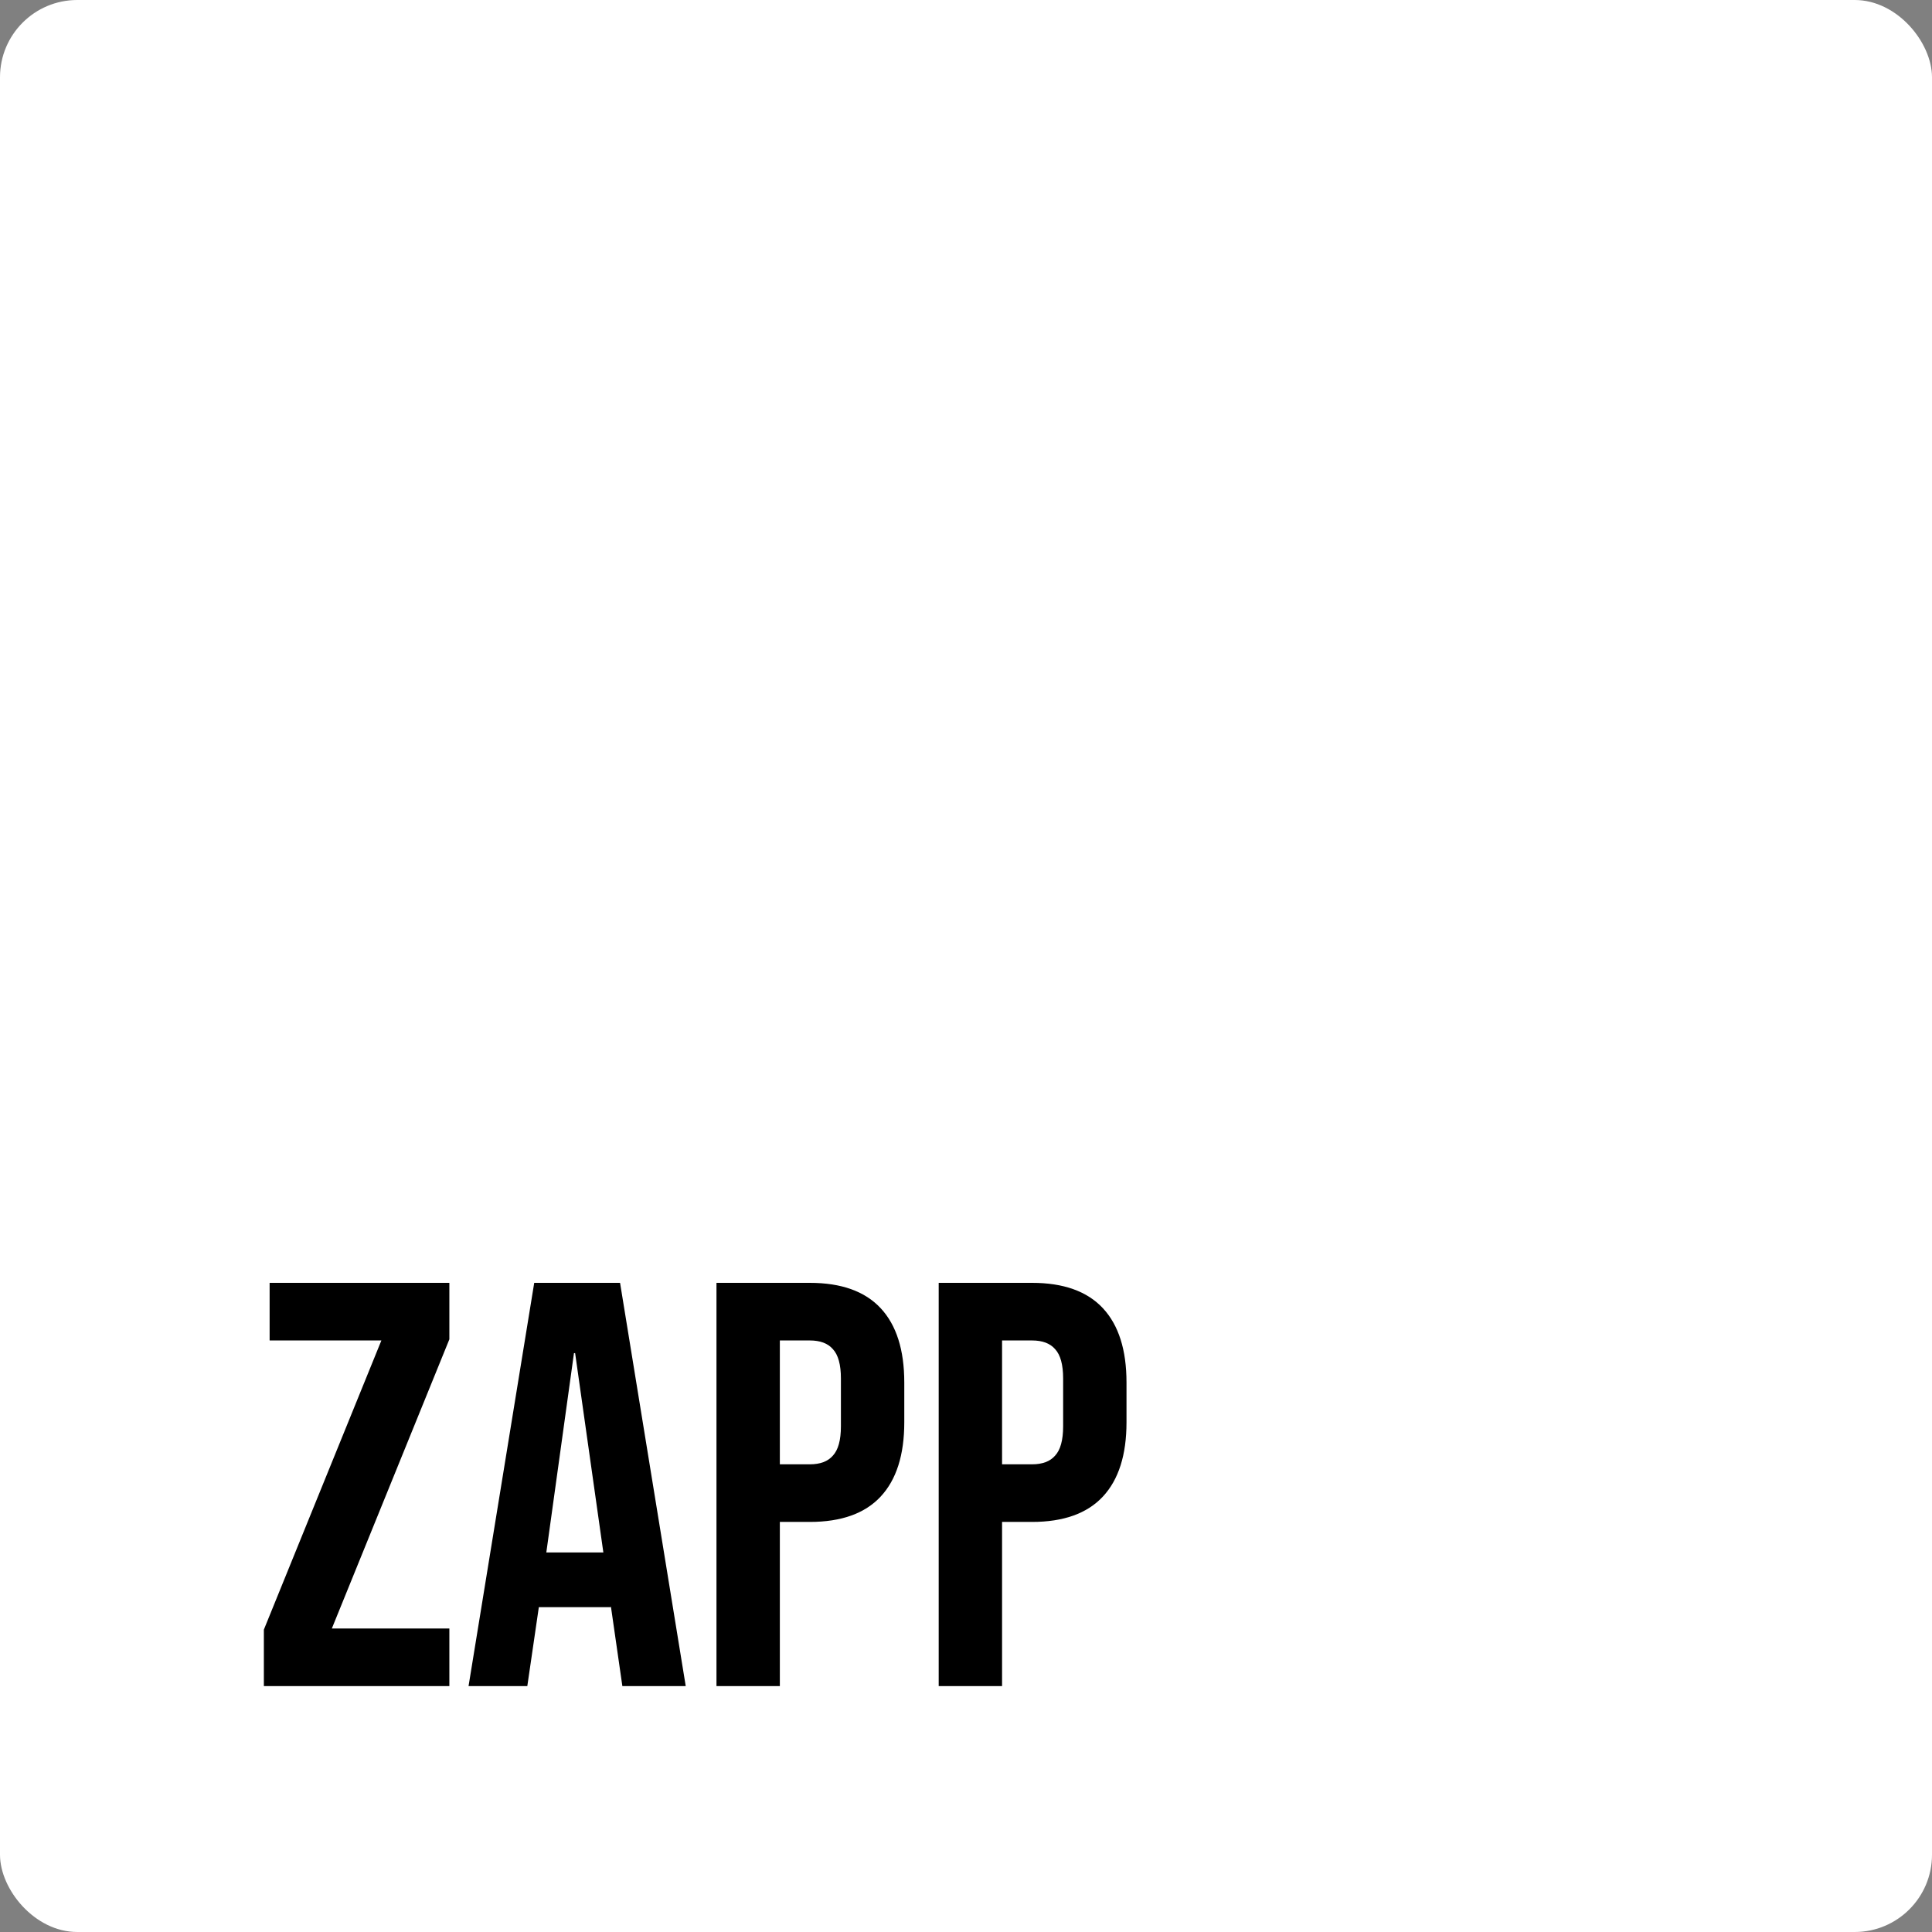 <svg width="275" height="275" viewBox="0 0 275 275" fill="none" xmlns="http://www.w3.org/2000/svg">
<rect x="0" y="0" width="275" height="275" fill="#808080" stroke="none"/>
<rect width="275" height="275" rx="11" fill="white"/>
<path d="M37.558 231.964L54.286 190.8H38.378V182.6H63.962V190.636L47.234 231.8H63.962V240H37.558V231.964ZM76.041 182.6H88.259L97.607 240H88.587L86.947 228.602V228.766H76.697L75.057 240H66.693L76.041 182.6ZM85.881 220.976L81.863 192.604H81.699L77.763 220.976H85.881ZM101.983 182.6H115.267C119.75 182.6 123.112 183.803 125.353 186.208C127.594 188.613 128.715 192.139 128.715 196.786V202.444C128.715 207.091 127.594 210.617 125.353 213.022C123.112 215.427 119.75 216.63 115.267 216.63H111.003V240H101.983V182.6ZM115.267 208.43C116.743 208.43 117.836 208.02 118.547 207.2C119.312 206.38 119.695 204.986 119.695 203.018V196.212C119.695 194.244 119.312 192.85 118.547 192.03C117.836 191.21 116.743 190.8 115.267 190.8H111.003V208.43H115.267ZM133.614 182.6H146.898C151.381 182.6 154.743 183.803 156.984 186.208C159.225 188.613 160.346 192.139 160.346 196.786V202.444C160.346 207.091 159.225 210.617 156.984 213.022C154.743 215.427 151.381 216.63 146.898 216.63H142.634V240H133.614V182.6ZM146.898 208.43C148.374 208.43 149.467 208.02 150.178 207.2C150.943 206.38 151.326 204.986 151.326 203.018V196.212C151.326 194.244 150.943 192.85 150.178 192.03C149.467 191.21 148.374 190.8 146.898 190.8H142.634V208.43H146.898Z" fill="black"/>
</svg>
